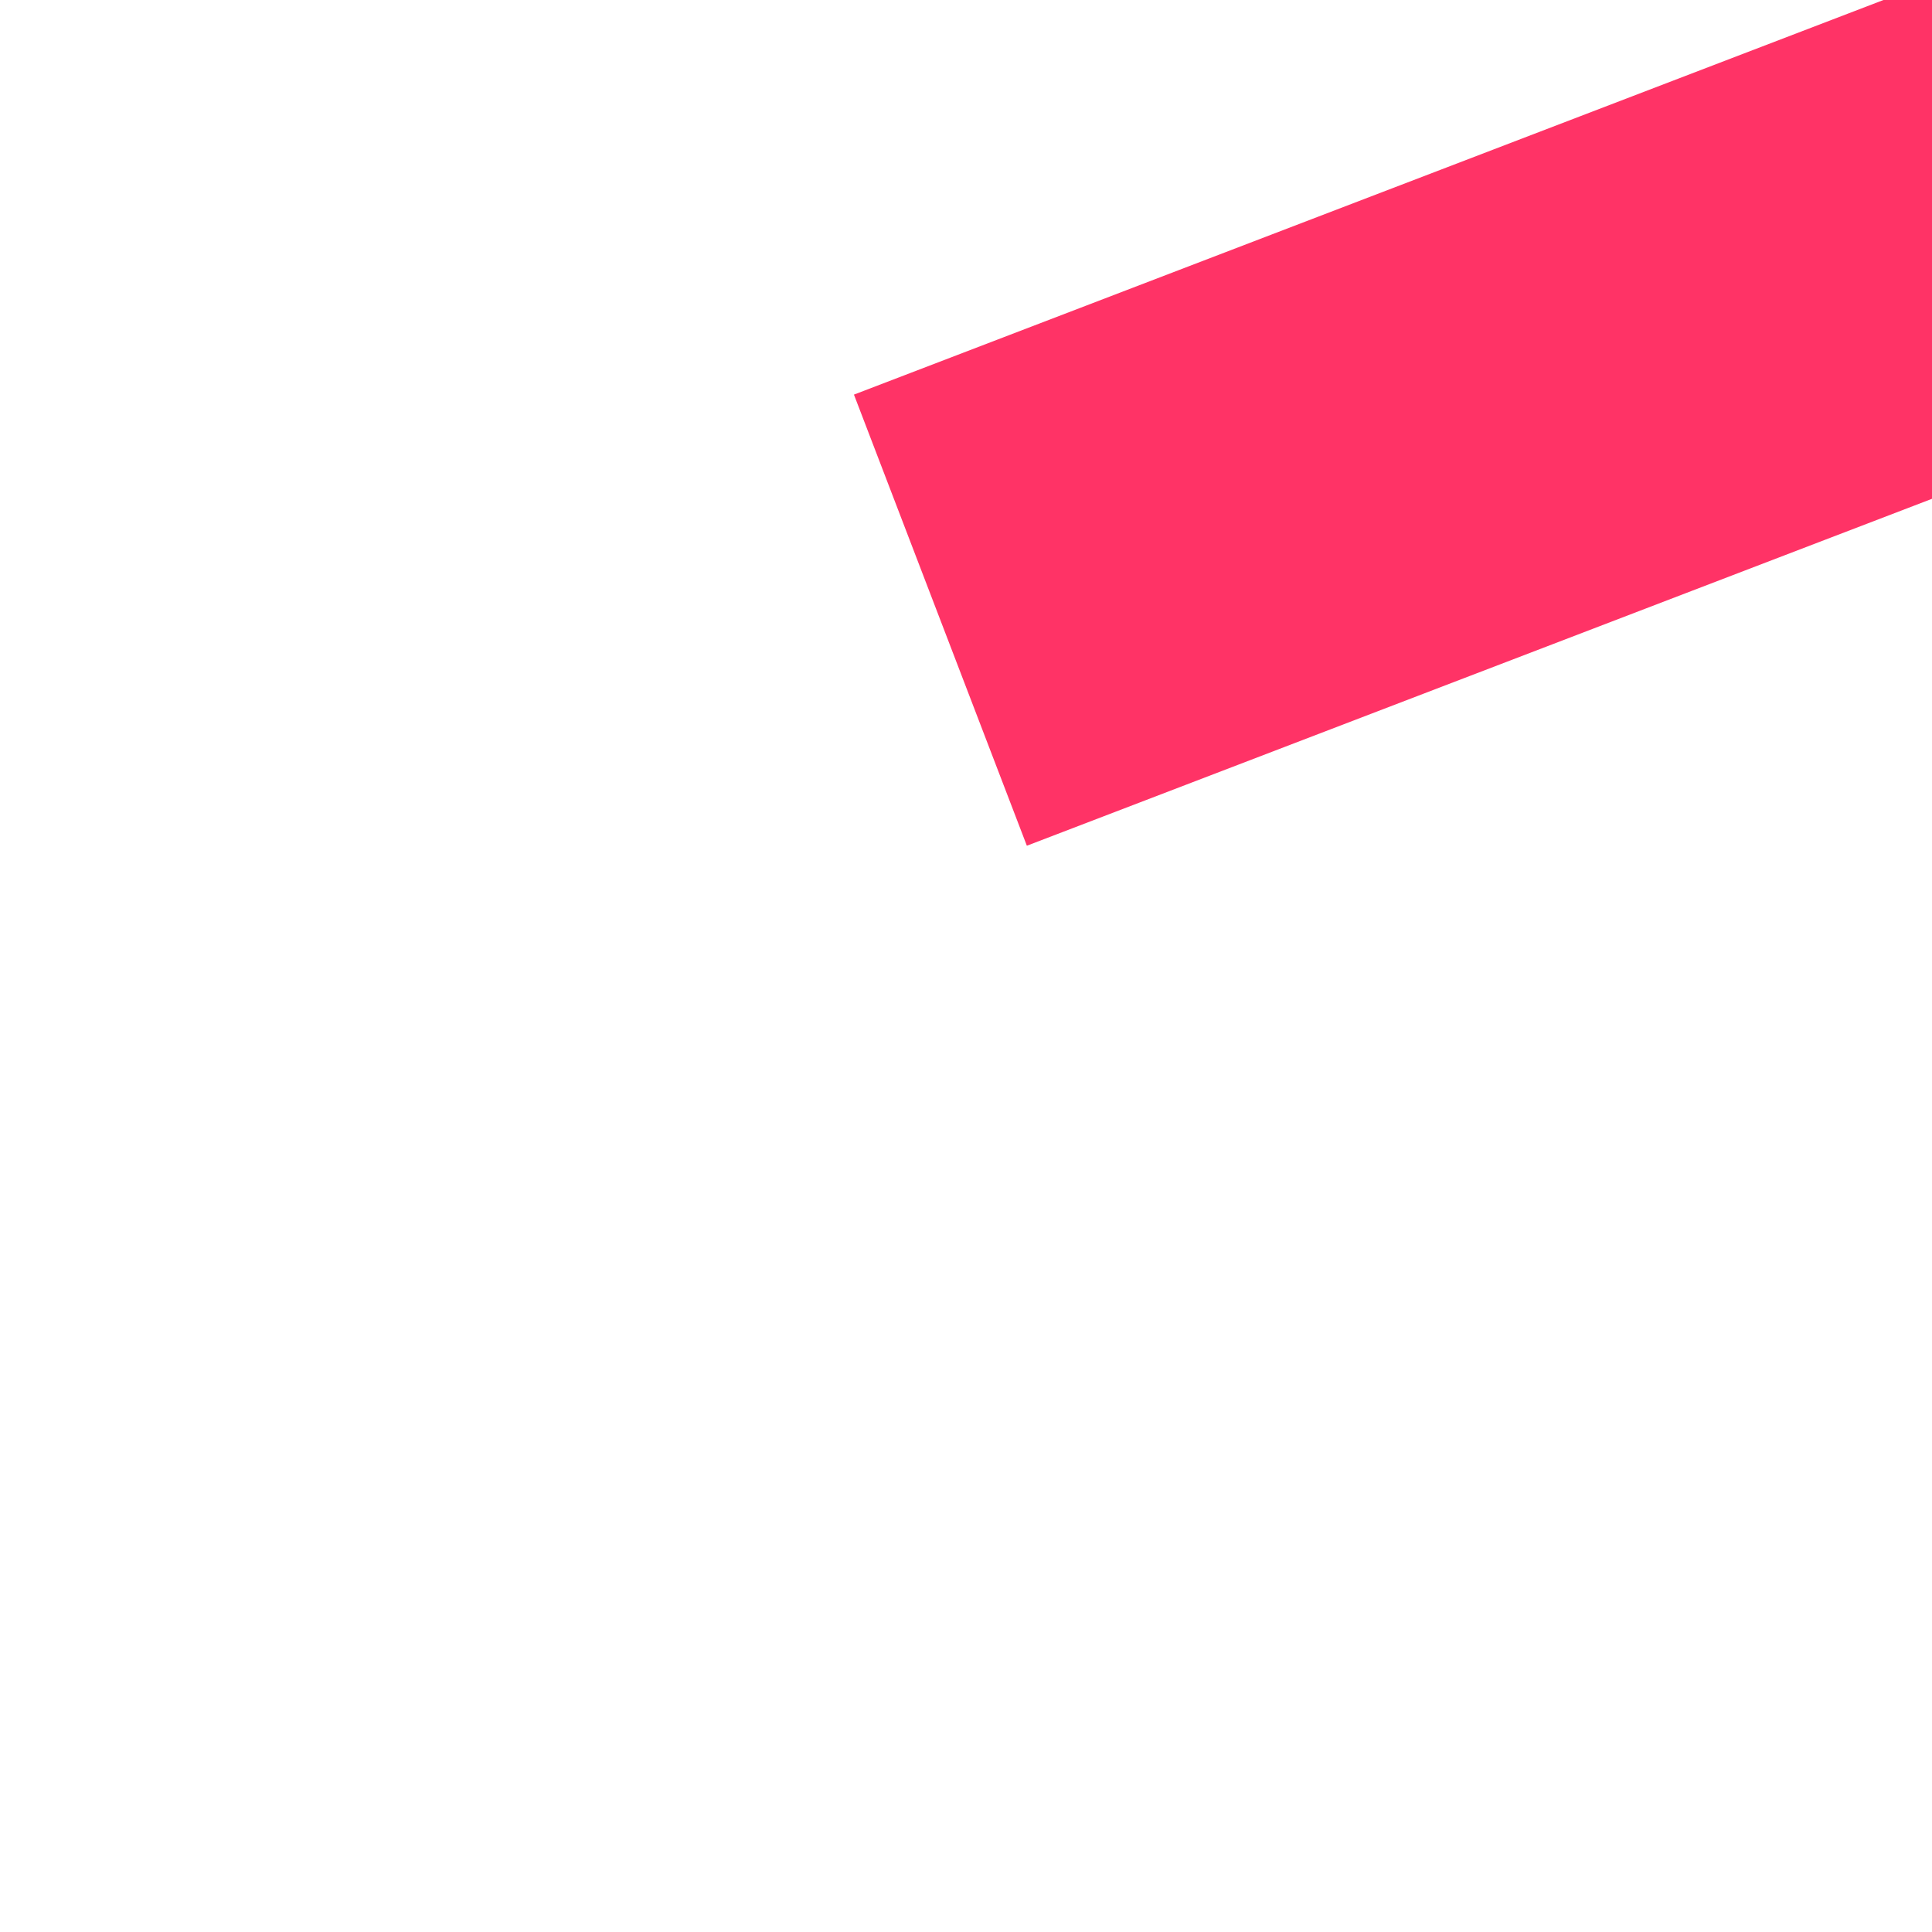﻿<?xml version="1.0" encoding="utf-8"?>
<svg version="1.1" xmlns:xlink="http://www.w3.org/1999/xlink" width="4px" height="4px" preserveAspectRatio="xMinYMid meet" viewBox="972 413  4 2" xmlns="http://www.w3.org/2000/svg">
  <path d="M 1104 393.8  L 1110 387.5  L 1104 381.2  L 1104 393.8  Z " fill-rule="nonzero" fill="#ff3366" stroke="none" transform="matrix(0.934 -0.358 0.358 0.934 -69.824 398.261 )" />
  <path d="M 969 387.5  L 1105 387.5  " stroke-width="1" stroke="#ff3366" fill="none" transform="matrix(0.934 -0.358 0.358 0.934 -69.824 398.261 )" />
</svg>